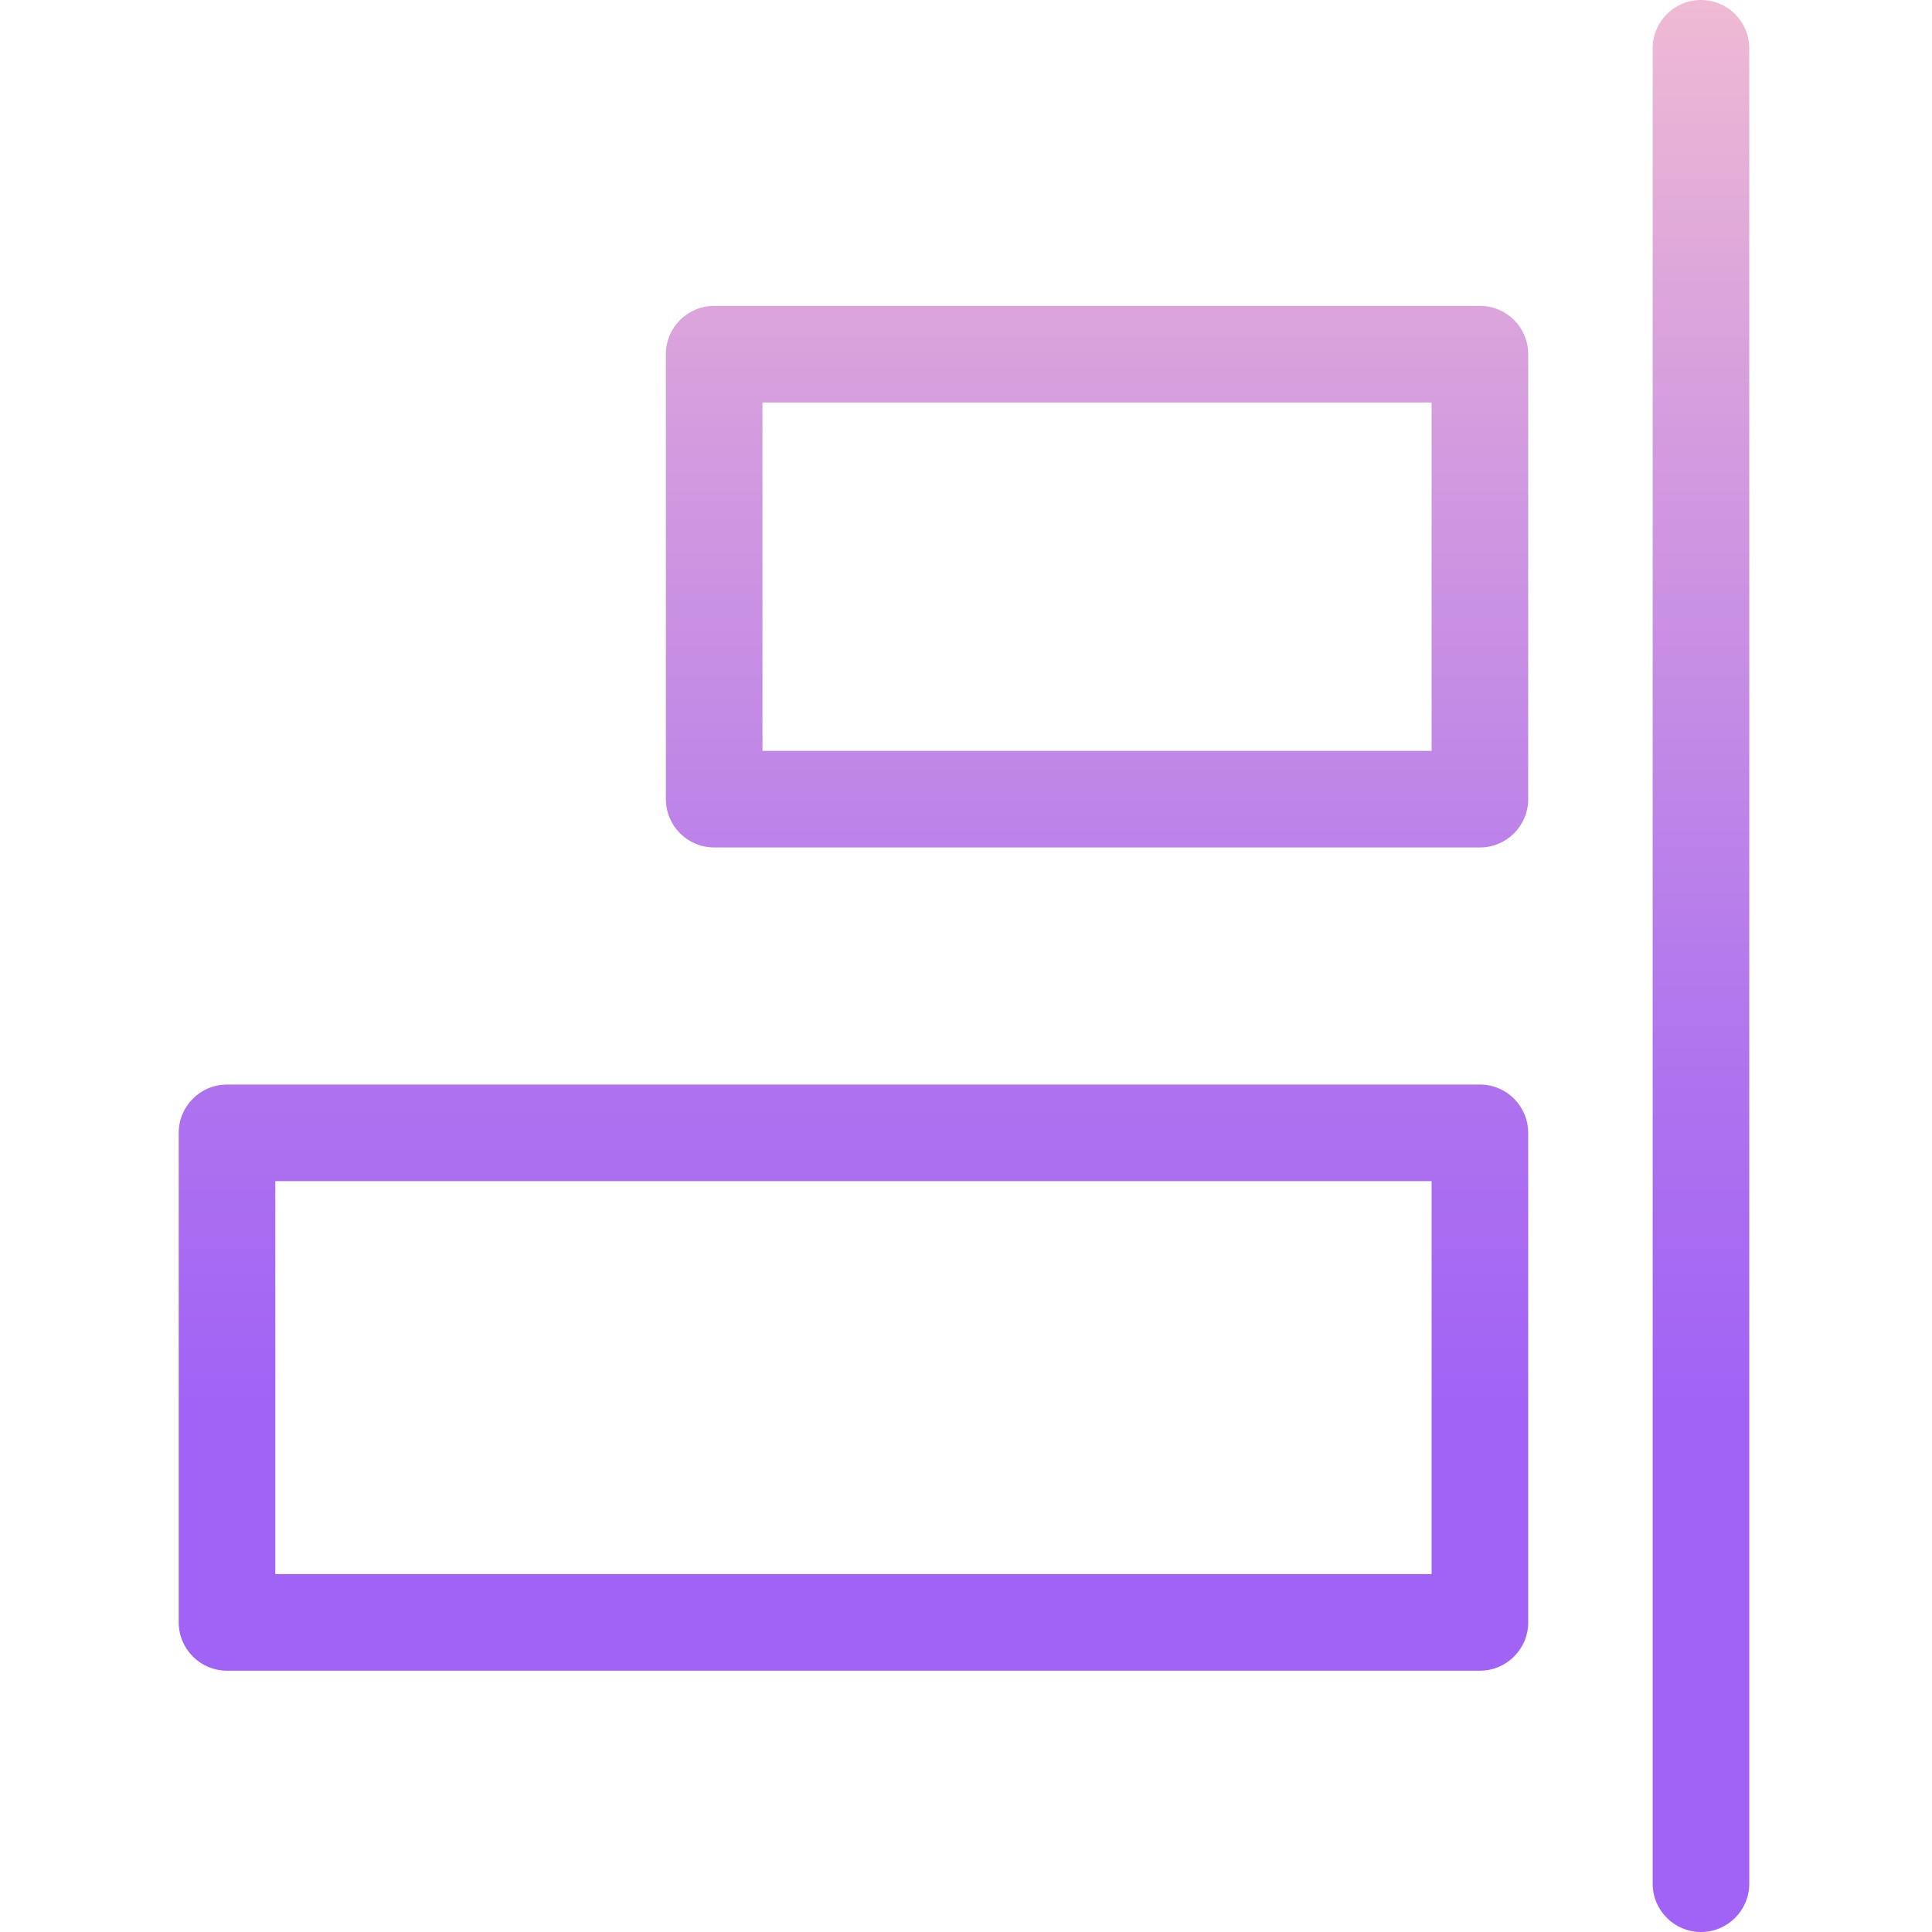 <svg height="400pt" viewBox="-37 0 400 400" width="400pt" xmlns="http://www.w3.org/2000/svg" xmlns:xlink="http://www.w3.org/1999/xlink"><linearGradient id="a"><stop offset=".322" stop-color="#a163f5"/><stop offset=".466" stop-color="#b074ee"/><stop offset=".752" stop-color="#d8a1dd"/><stop offset=".898" stop-color="#efbad3"/></linearGradient><linearGradient id="b" gradientTransform="matrix(1 0 0 -1 -93.415 458)" gradientUnits="userSpaceOnUse" x1="233.115" x2="233.115" xlink:href="#a" y1="3.998" y2="508.995"/><linearGradient id="c" gradientTransform="matrix(1 0 0 -1 -93.415 458)" gradientUnits="userSpaceOnUse" x1="283.547" x2="283.547" xlink:href="#a" y1="3.998" y2="508.995"/><linearGradient id="d" gradientTransform="matrix(1 0 0 -1 -93.415 458)" gradientUnits="userSpaceOnUse" x1="408.583" x2="408.583" xlink:href="#a" y1="3.998" y2="508.995"/><path d="m269.398 224.543h-259.398c-5.523 0-10 4.477-10 10v101.355c0 5.523 4.477 10 10 10h259.398c5.523 0 10-4.477 10-10v-101.355c0-5.523-4.477-10-10-10zm-10 101.352h-239.398v-81.352h239.398zm0 0" fill="url(#b)"/><path d="m269.398 63.324h-158.535c-5.523 0-10 4.477-10 10v92.133c0 5.523 4.477 10 10 10h158.535c5.523 0 10-4.477 10-10v-92.133c0-5.523-4.477-10-10-10zm-10 92.133h-138.535v-72.133h138.535zm0 0" fill="url(#c)"/><path d="m315.168 0c-5.523 0-10 4.477-10 10v380c0 5.523 4.477 10 10 10 5.523 0 10-4.477 10-10v-380c0-5.523-4.477-10-10-10zm0 0" fill="url(#d)"/></svg>